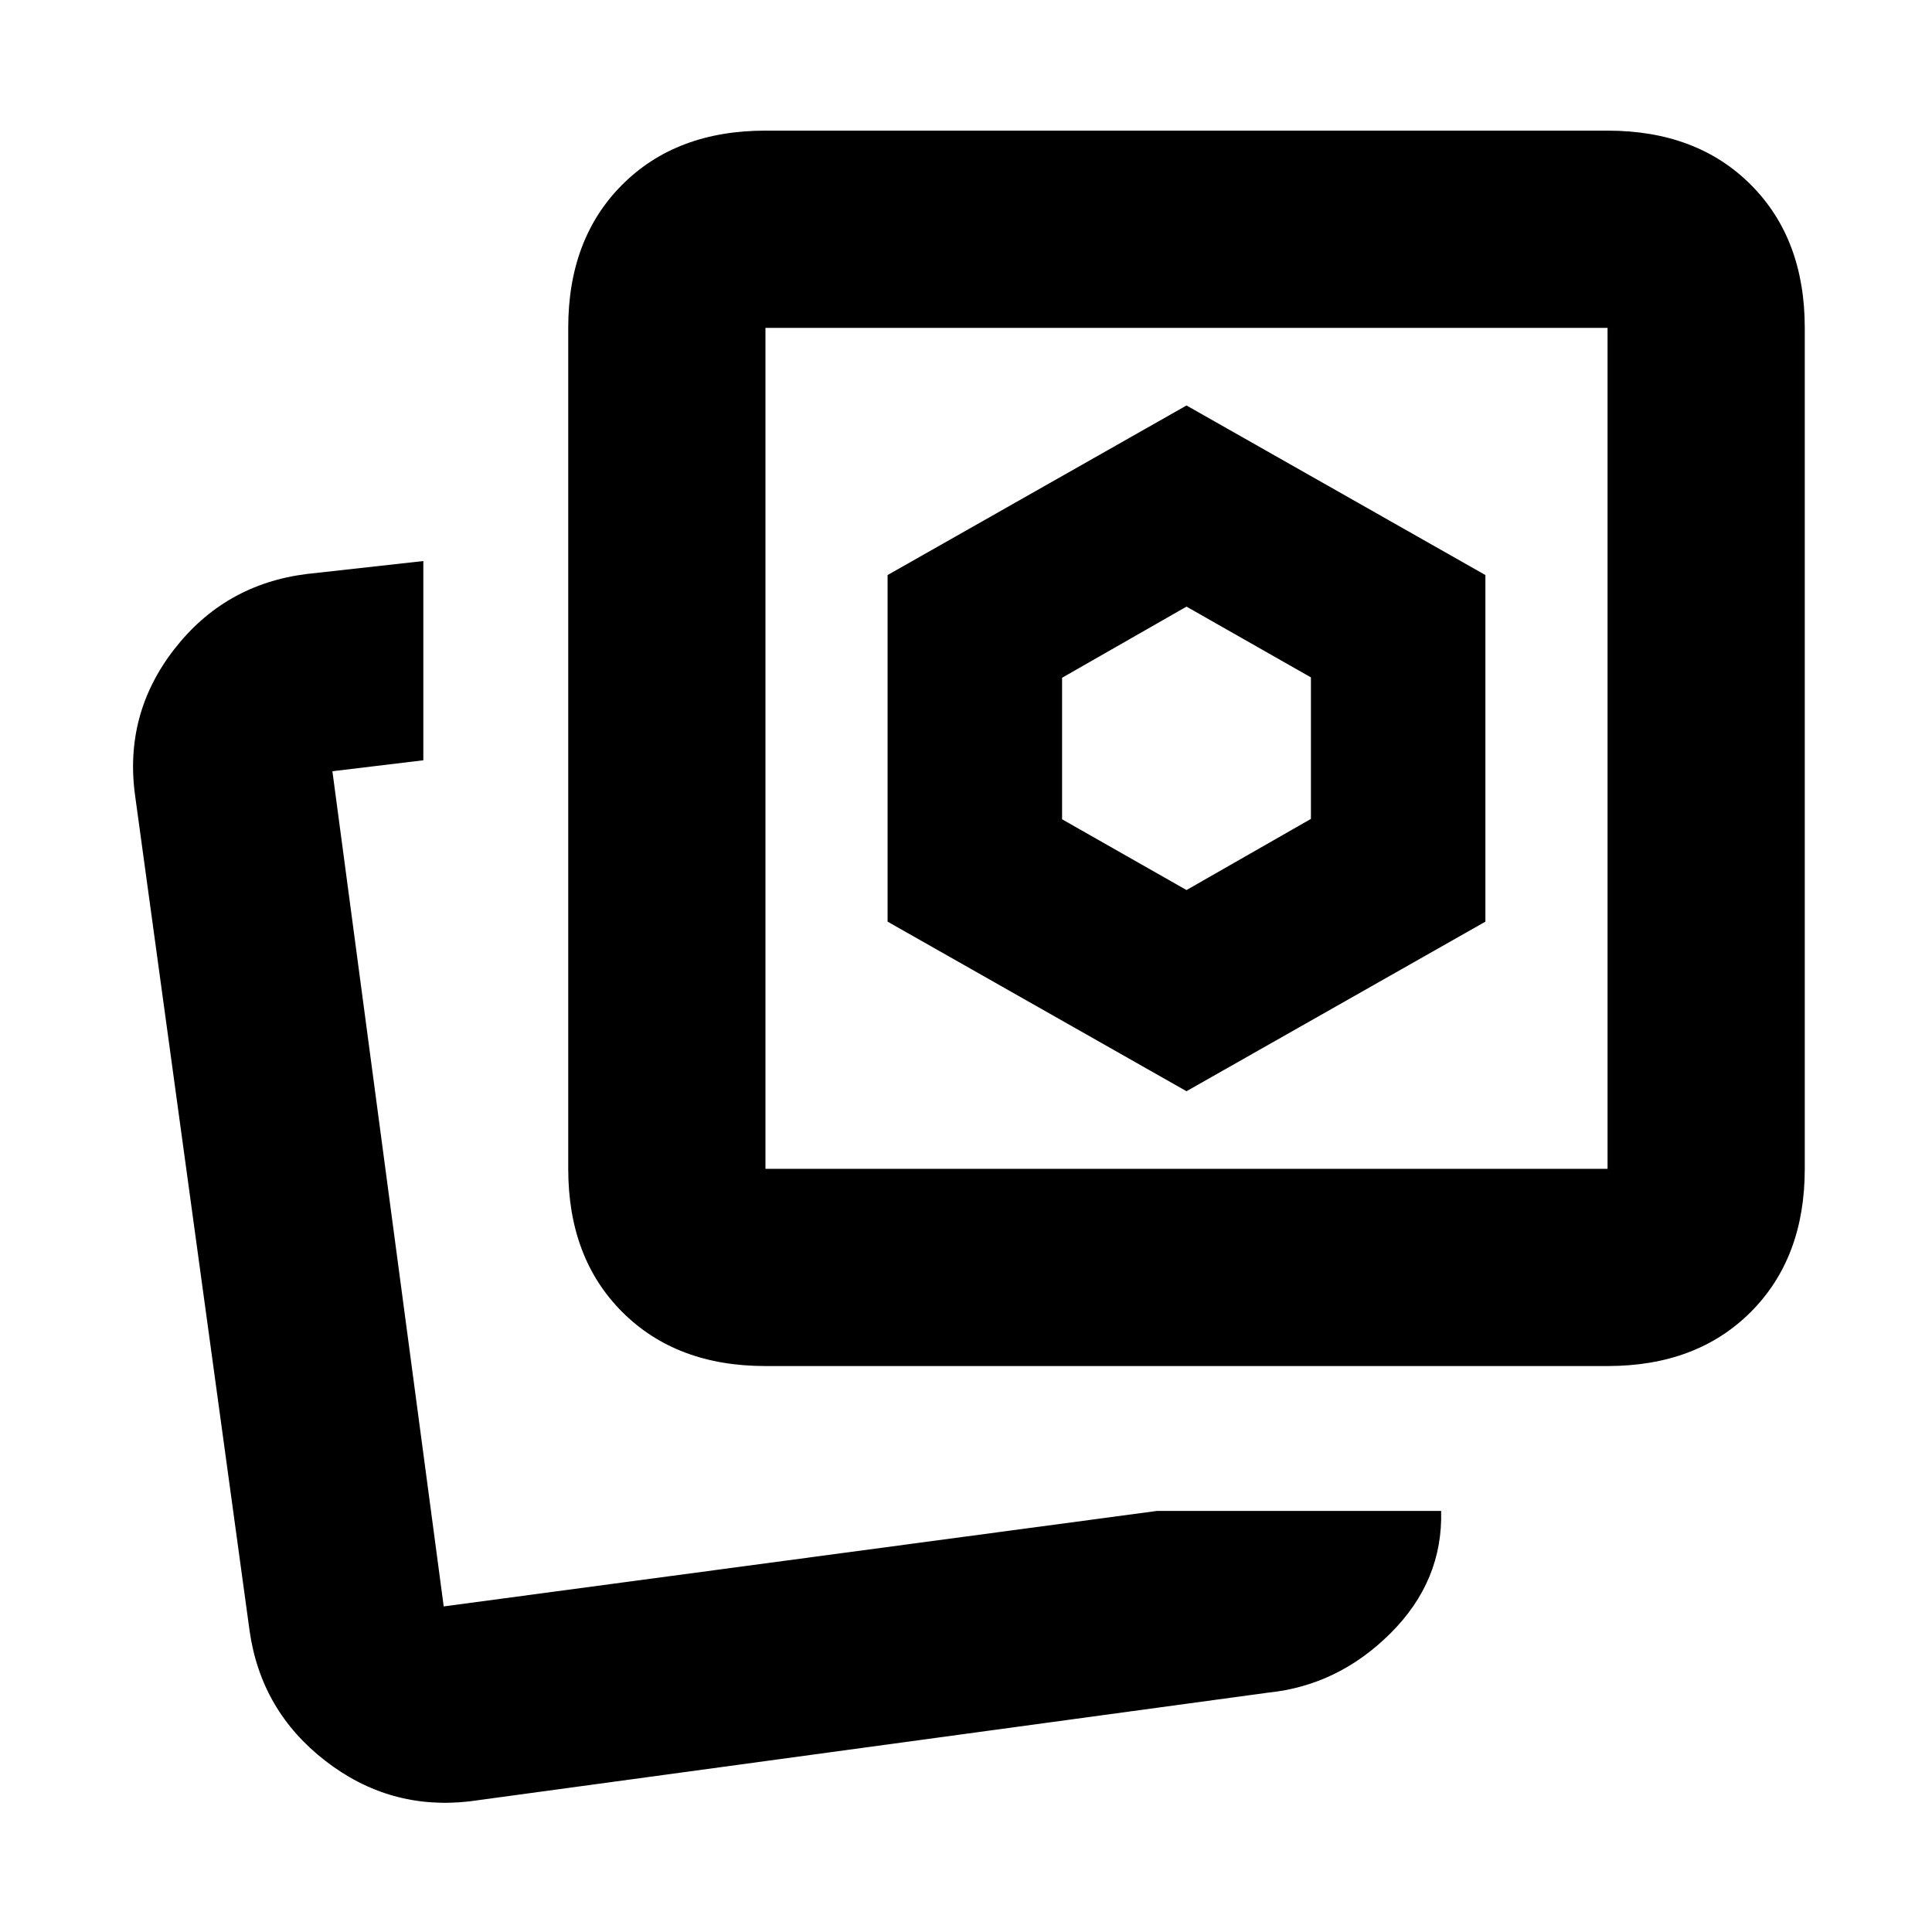 <svg xmlns="http://www.w3.org/2000/svg" height="20" viewBox="0 -960 960 960" width="20"><path d="m589.57-517.74-61.83-35.16v-70.32l61.83-35.35 61.82 35.16v70.32l-61.82 35.35Zm0 99.96 148.52-84.26v-172.22l-148.52-84.26-148.53 84.26v172.22l148.53 84.26Zm-14.74 208.56h141.26q.95 34.74-25.09 60.72-26.04 25.98-60.78 29.55L233.3-64.91q-39.74 4.56-71.65-20.15-31.91-24.72-37.61-64.46L67.17-564.39q-5.69-40.63 19.37-72.95 25.07-32.31 65.81-37.44l58-6.44v99l-45.18 5.44 55.31 415 354.35-47.44Zm-194.48-72q-44.31 0-71.15-26.85-26.85-26.84-26.85-71.15v-417.87q0-44.3 26.85-71.15 26.84-26.85 71.15-26.85h418.43q44.31 0 71.16 26.85 26.84 26.85 26.84 71.15v417.87q0 44.31-26.84 71.15-26.85 26.85-71.16 26.85H380.35Zm0-98h418.43v-417.87H380.35v417.87Zm209.22-209.22ZM218.48-161.78Z"/></svg>